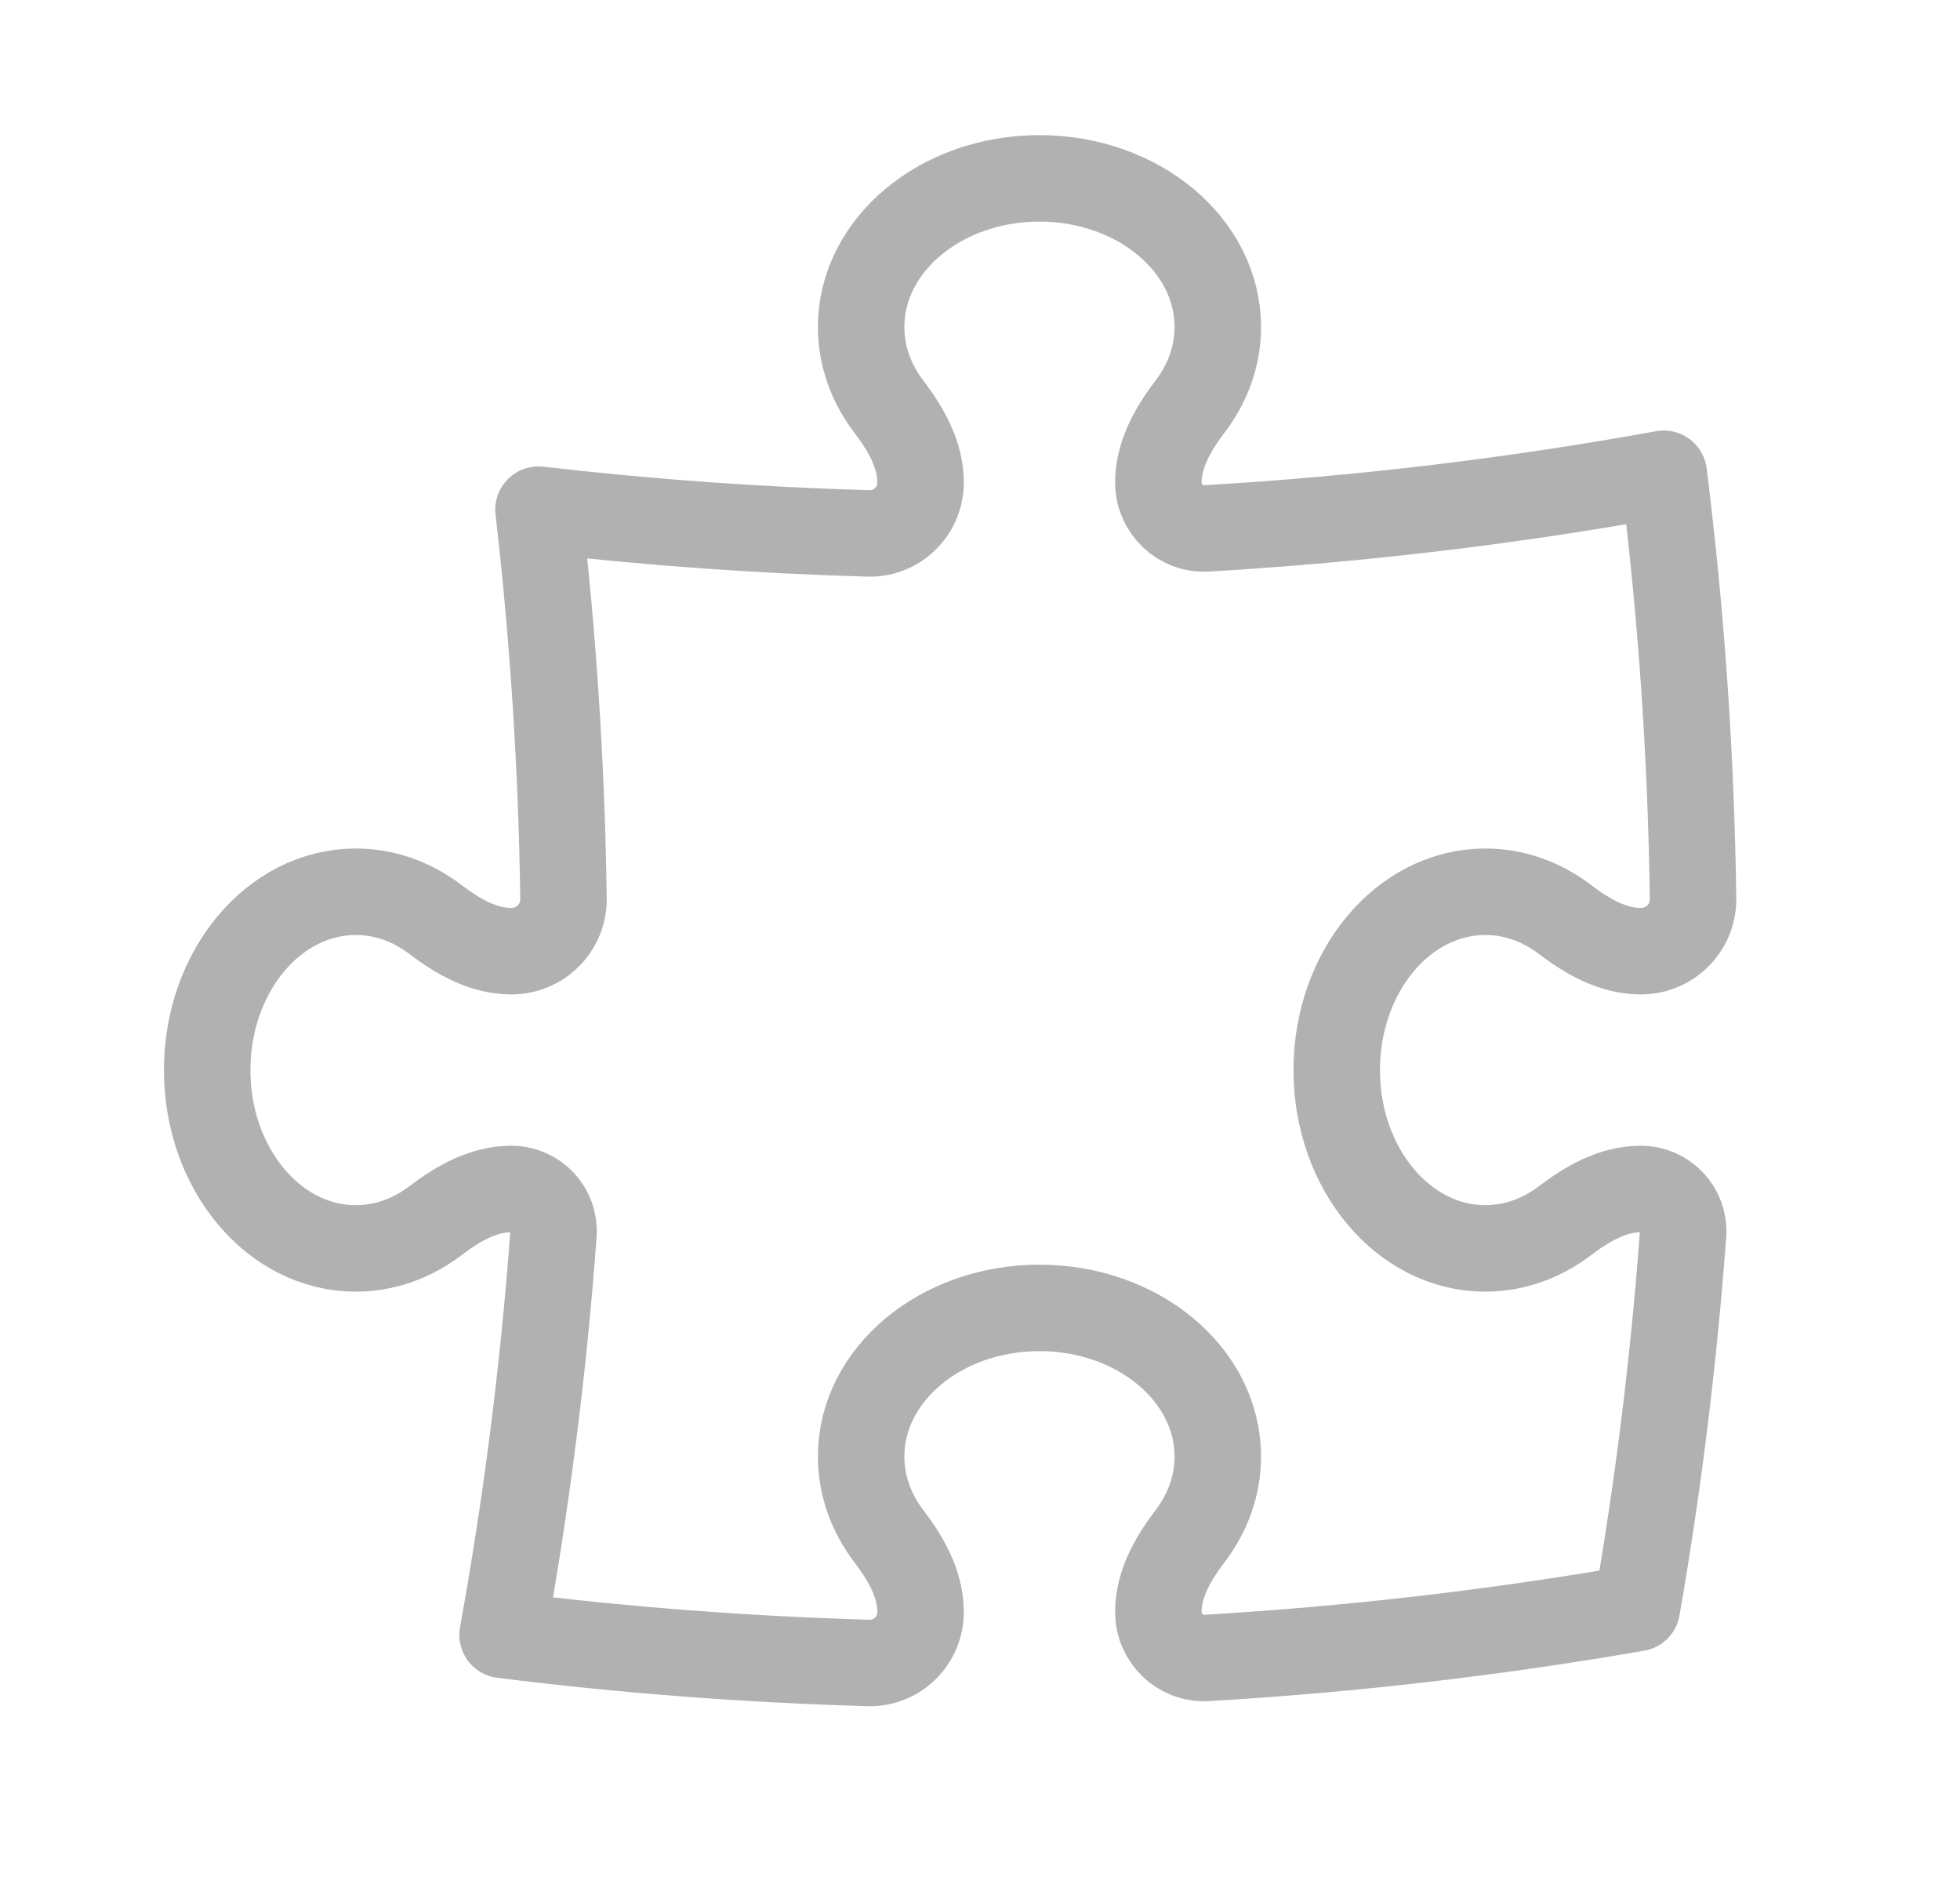 <svg width="34" height="33" viewBox="0 0 34 33" fill="none" xmlns="http://www.w3.org/2000/svg">
<g id="heroicons-outline/puzzle-piece">
<path id="Union" d="M20.094 8.37C20.094 7.881 20.35 7.44 20.645 7.051C20.949 6.652 21.125 6.179 21.125 5.672C21.125 4.248 19.74 3.094 18.031 3.094C16.323 3.094 14.938 4.248 14.938 5.672C14.938 6.179 15.113 6.652 15.417 7.051C15.713 7.44 15.969 7.881 15.969 8.37V8.37C15.969 8.866 15.562 9.267 15.065 9.253C13.135 9.198 11.226 9.059 9.341 8.841C9.597 11.059 9.744 13.31 9.775 15.589C9.781 16.092 9.373 16.5 8.87 16.5V16.5C8.381 16.5 7.94 16.244 7.551 15.948C7.152 15.645 6.679 15.469 6.172 15.469C4.748 15.469 3.594 16.854 3.594 18.562C3.594 20.271 4.748 21.656 6.172 21.656C6.679 21.656 7.152 21.48 7.551 21.177C7.94 20.881 8.381 20.625 8.87 20.625V20.625C9.295 20.625 9.632 20.984 9.601 21.408C9.428 23.762 9.131 26.081 8.718 28.36C10.805 28.622 12.922 28.785 15.066 28.847C15.562 28.861 15.969 28.46 15.969 27.963V27.963C15.969 27.475 15.713 27.034 15.417 26.645C15.114 26.246 14.938 25.773 14.938 25.266C14.938 23.842 16.323 22.688 18.031 22.688C19.74 22.688 21.125 23.842 21.125 25.266C21.125 25.773 20.949 26.246 20.646 26.645C20.35 27.034 20.094 27.475 20.094 27.963V27.963C20.094 28.421 20.476 28.787 20.933 28.76C23.462 28.611 25.951 28.32 28.395 27.895C28.766 25.766 29.034 23.602 29.196 21.409C29.227 20.984 28.889 20.625 28.463 20.625V20.625C27.975 20.625 27.534 20.881 27.145 21.177C26.746 21.48 26.273 21.656 25.766 21.656C24.342 21.656 23.188 20.271 23.188 18.563C23.188 16.854 24.342 15.469 25.766 15.469C26.273 15.469 26.746 15.645 27.145 15.948C27.534 16.244 27.975 16.5 28.463 16.5V16.5C28.967 16.5 29.376 16.092 29.369 15.588C29.336 13.096 29.164 10.637 28.861 8.218C26.268 8.689 23.622 9.008 20.933 9.166C20.476 9.193 20.094 8.827 20.094 8.37V8.37Z" stroke="#B1B1B1" stroke-width="1.5" stroke-linecap="round" stroke-linejoin="round"/>
</g>
</svg>
